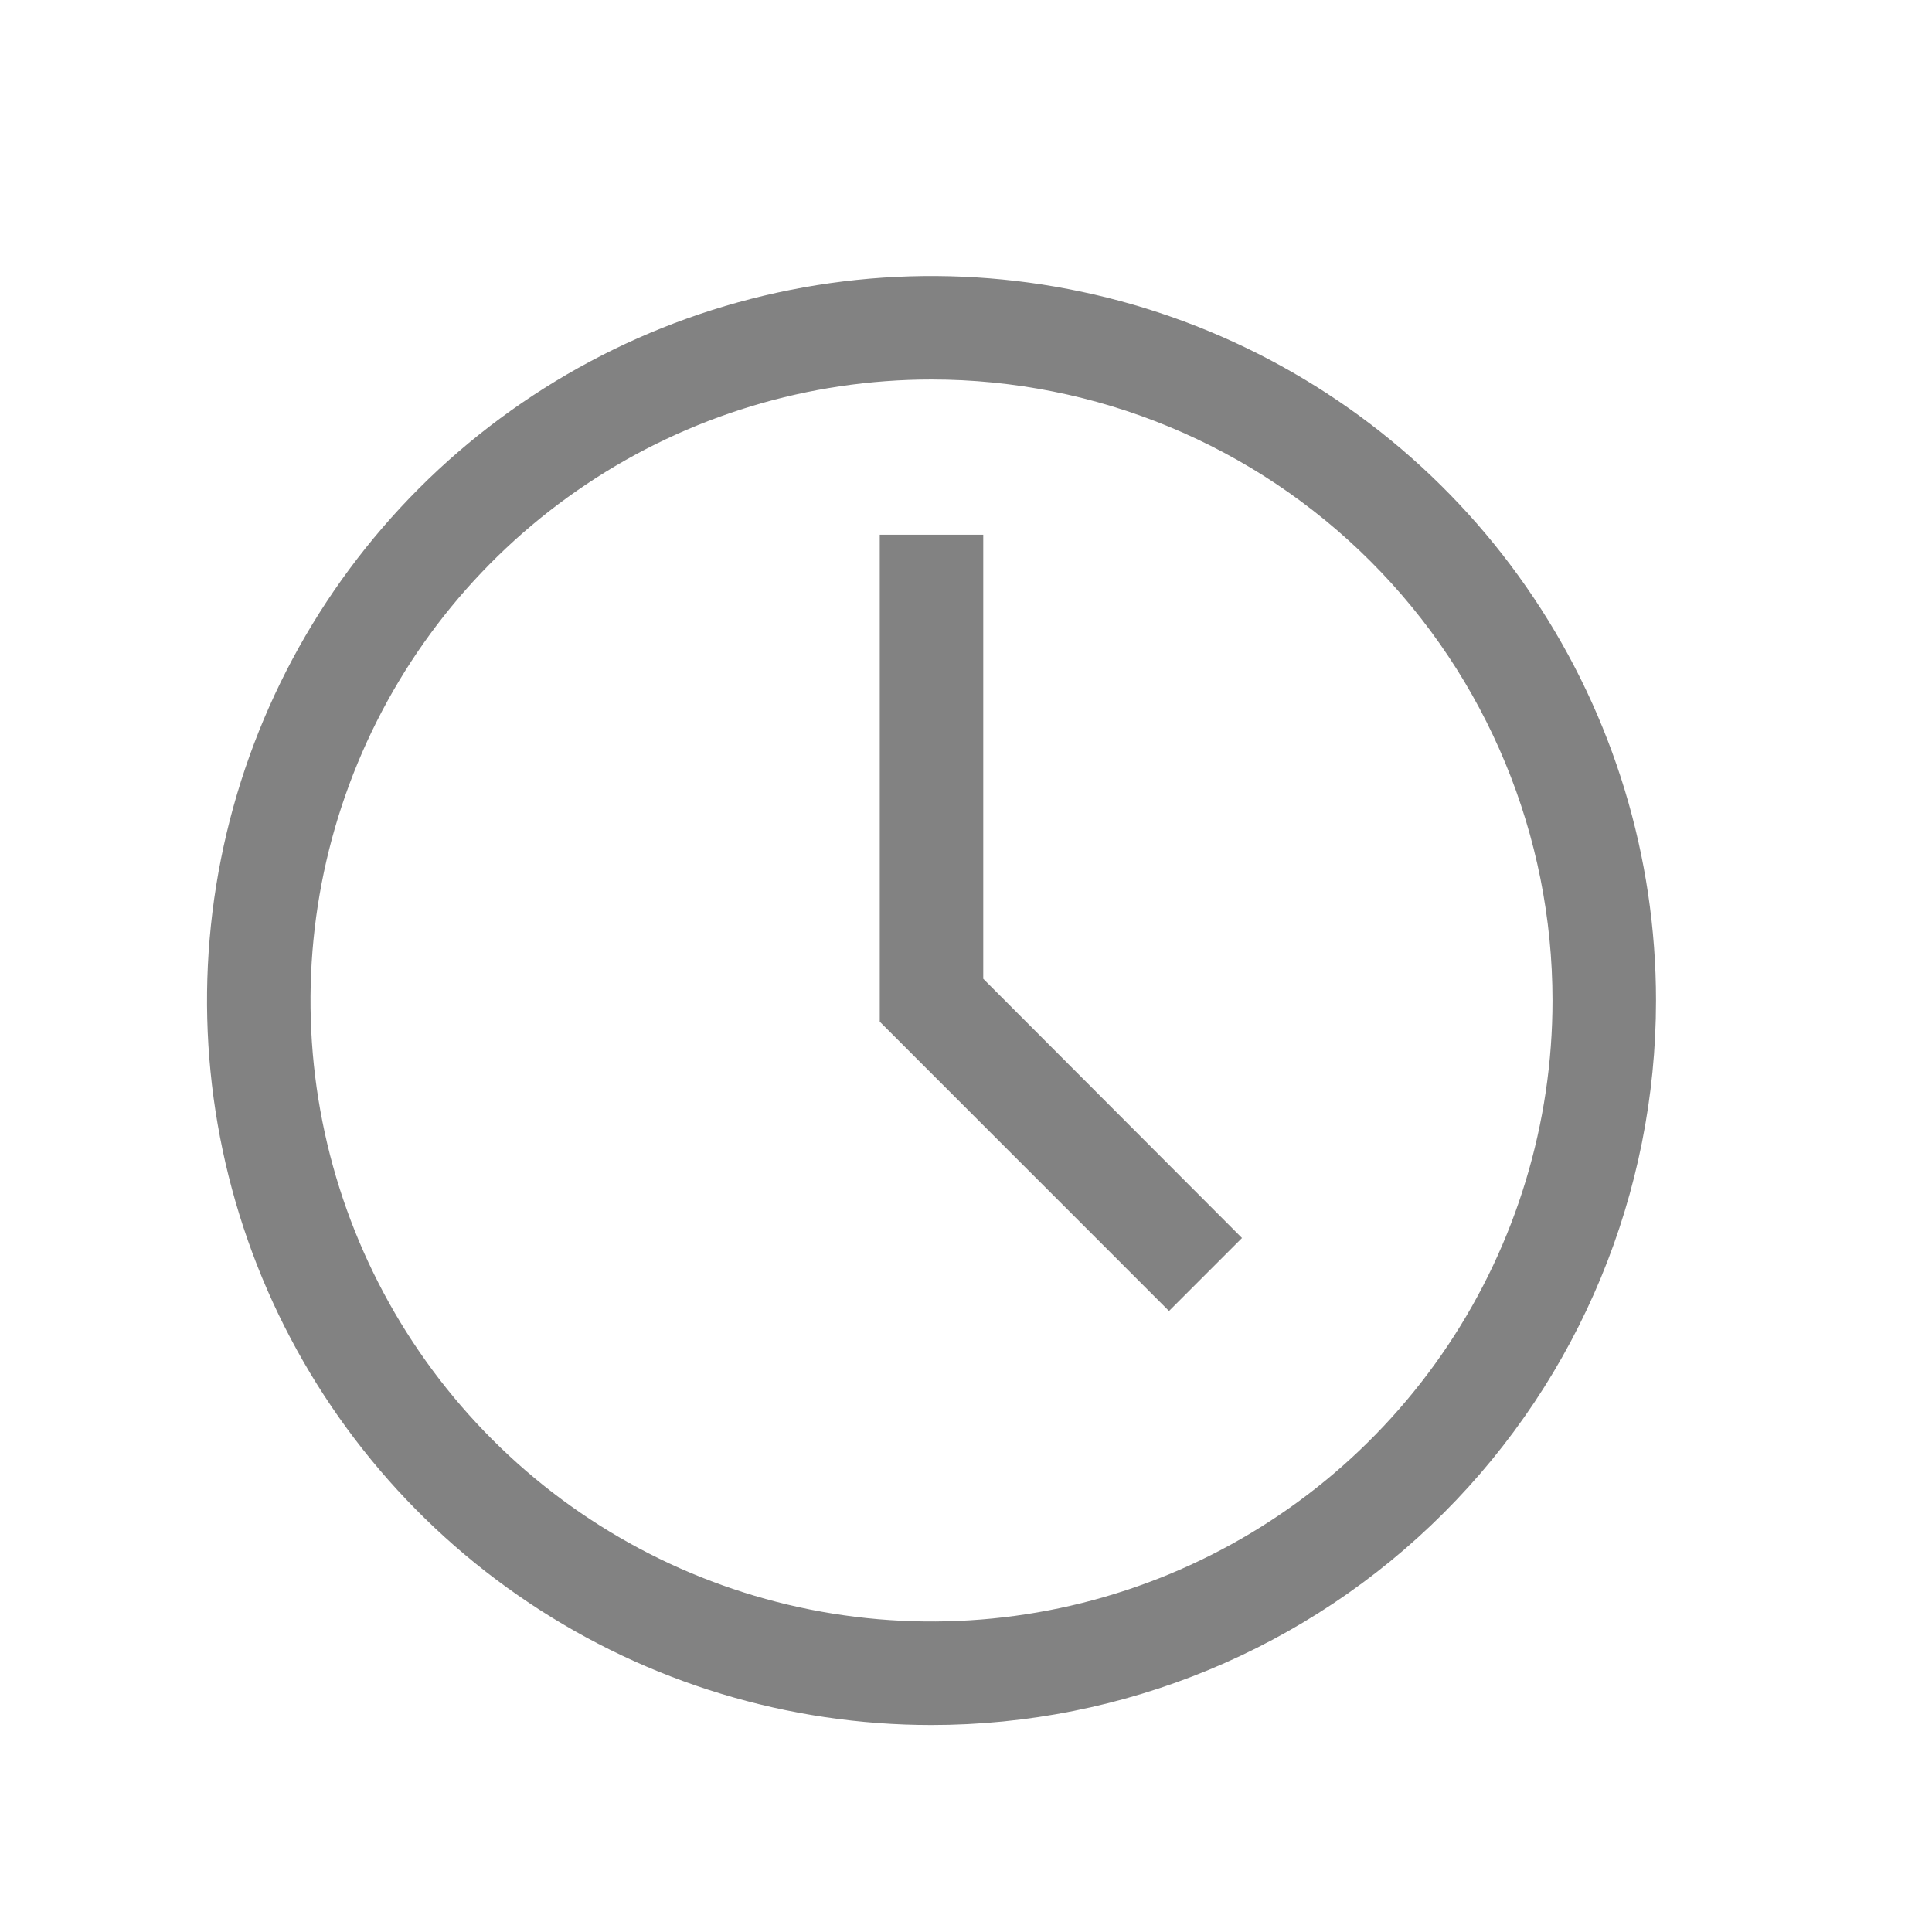 <svg width="28" height="28" viewBox="0 0 28 28" fill="none" xmlns="http://www.w3.org/2000/svg">
<path d="M13.5 25C11.423 25 9.393 24.384 7.667 23.23C5.94 22.077 4.594 20.437 3.799 18.518C3.005 16.6 2.797 14.488 3.202 12.452C3.607 10.415 4.607 8.544 6.075 7.075C7.544 5.607 9.415 4.607 11.452 4.202C13.488 3.797 15.6 4.005 17.518 4.799C19.437 5.594 21.077 6.94 22.23 8.667C23.384 10.393 24 12.423 24 14.5C24 17.285 22.894 19.956 20.925 21.925C18.956 23.894 16.285 25 13.5 25ZM13.5 5.5C11.72 5.5 9.98 6.028 8.5 7.017C7.02 8.006 5.866 9.411 5.185 11.056C4.504 12.7 4.326 14.51 4.673 16.256C5.02 18.002 5.877 19.605 7.136 20.864C8.395 22.123 9.998 22.98 11.744 23.327C13.49 23.674 15.3 23.496 16.944 22.815C18.589 22.134 19.994 20.98 20.983 19.5C21.972 18.02 22.5 16.28 22.5 14.5C22.5 12.113 21.552 9.824 19.864 8.136C18.176 6.448 15.887 5.5 13.5 5.5V5.5Z" fill="#828282"/>
<path d="M16.942 19L12.75 14.807V7.75H14.25V14.185L18 17.942L16.942 19Z" fill="#828282"/>
</svg>
